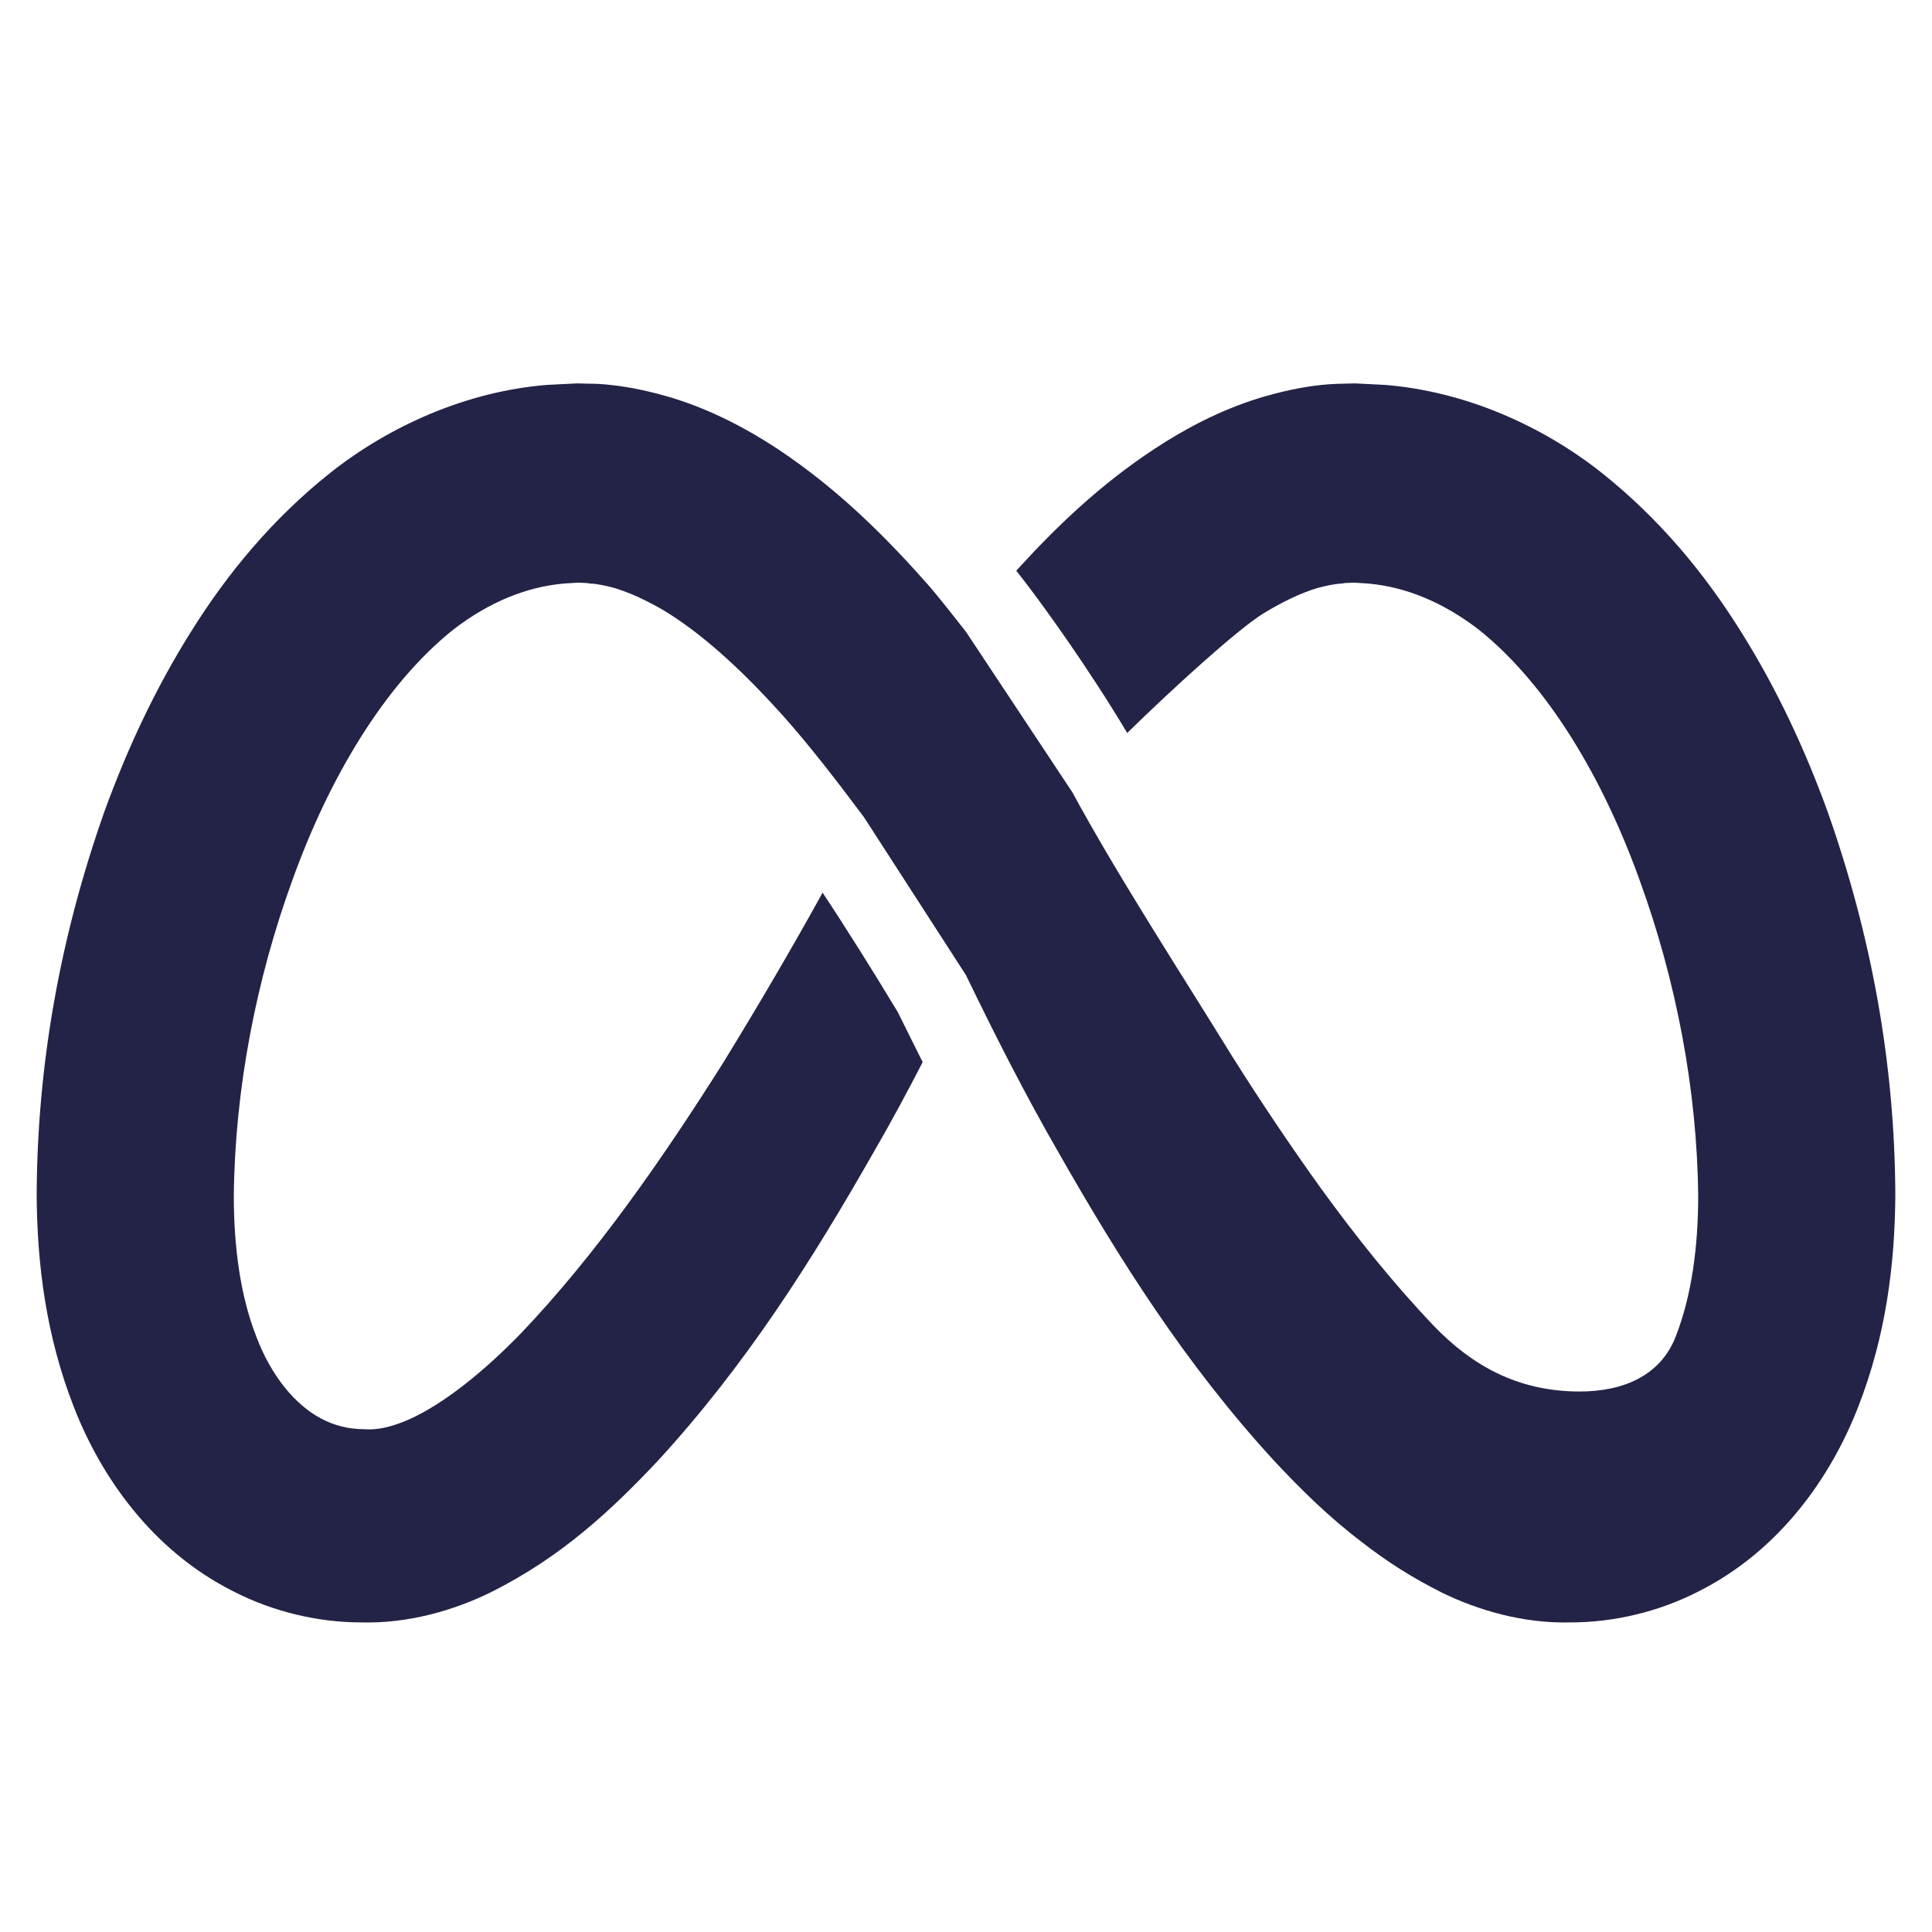 <?xml version="1.0" encoding="UTF-8"?>
<svg xmlns="http://www.w3.org/2000/svg" xmlns:xlink="http://www.w3.org/1999/xlink" viewBox="0 0 50 50" width="50px" height="50px">
<g id="surface9357661">
<path style=" stroke:none;fill-rule:nonzero;fill:rgb(13.725%,13.725%,27.843%);fill-opacity:1;" d="M 47.301 21.012 C 46.719 19.41 46 17.852 45.059 16.352 C 44.129 14.859 42.949 13.422 41.43 12.219 C 39.922 11.031 37.941 10.129 35.84 9.961 L 35.059 9.922 C 34.789 9.93 34.488 9.93 34.211 9.961 C 33.641 10.02 33.102 10.148 32.59 10.301 C 31.559 10.621 30.66 11.102 29.871 11.621 C 28.449 12.559 27.32 13.648 26.301 14.77 C 26.309 14.789 26.328 14.801 26.34 14.82 L 26.559 15.102 C 27.07 15.77 28.18 17.309 29.172 18.969 C 30.398 17.77 32 16.32 32.66 15.898 C 33.16 15.59 33.648 15.352 34.09 15.219 C 34.32 15.16 34.531 15.109 34.73 15.102 C 34.828 15.078 34.922 15.09 35.031 15.078 L 35.41 15.102 C 36.391 15.191 37.352 15.59 38.262 16.289 C 40.07 17.73 41.5 20.18 42.43 22.77 C 43.379 25.371 43.922 28.211 43.949 30.949 C 43.949 32.262 43.781 33.52 43.379 34.559 C 42.988 35.609 42 36.012 40.879 36.012 C 39.25 36.012 38.07 35.309 37.121 34.328 C 36.078 33.238 35.102 32.02 34.16 30.719 C 33.379 29.629 32.621 28.5 31.898 27.352 C 30.629 25.289 28.93 22.68 27.75 20.5 L 25 16.352 C 24.691 15.961 24.391 15.57 24.059 15.18 C 22.949 13.922 21.719 12.68 20.129 11.621 C 19.34 11.102 18.441 10.621 17.41 10.301 C 16.898 10.148 16.359 10.02 15.789 9.961 C 15.609 9.941 15.43 9.93 15.25 9.93 C 15.141 9.93 15.039 9.922 14.941 9.922 L 14.16 9.961 C 12.059 10.129 10.078 11.031 8.57 12.219 C 7.051 13.422 5.871 14.859 4.941 16.352 C 4 17.852 3.281 19.41 2.699 21.012 C 1.57 24.211 0.961 27.52 0.949 30.941 C 0.961 32.719 1.191 34.57 1.91 36.41 C 2.609 38.211 3.93 40.121 6.031 41.18 C 7.059 41.711 8.23 41.988 9.352 41.988 C 10.578 42.02 11.75 41.672 12.68 41.219 C 14.551 40.289 15.84 39.059 17.012 37.82 C 19.32 35.309 21.031 32.59 22.609 29.82 C 23.051 29.059 23.469 28.281 23.879 27.488 C 23.672 27.078 23.461 26.648 23.238 26.199 C 22.621 25.172 21.852 23.949 21.289 23.102 C 20.461 24.602 19.602 26.059 18.711 27.512 C 17.121 30.031 15.41 32.48 13.5 34.488 C 12.551 35.469 11.5 36.328 10.578 36.738 C 10.109 36.941 9.75 37.012 9.441 36.988 C 9.012 36.988 8.648 36.891 8.309 36.711 C 7.641 36.359 7.012 35.609 6.621 34.559 C 6.219 33.52 6.051 32.262 6.051 30.949 C 6.078 28.211 6.621 25.371 7.57 22.77 C 8.5 20.18 9.93 17.73 11.738 16.289 C 12.648 15.59 13.609 15.191 14.59 15.102 L 14.969 15.078 C 15.078 15.09 15.172 15.078 15.27 15.102 C 15.469 15.109 15.68 15.16 15.91 15.219 C 16.172 15.301 16.449 15.41 16.738 15.559 C 16.941 15.66 17.141 15.77 17.34 15.898 C 18.34 16.539 19.328 17.48 20.262 18.52 C 20.98 19.328 21.672 20.23 22.359 21.148 L 25 25.238 C 25.75 26.789 26.531 28.328 27.391 29.82 C 28.969 32.59 30.68 35.309 32.988 37.82 C 33.672 38.551 34.398 39.27 35.262 39.922 C 35.871 40.398 36.539 40.828 37.32 41.219 C 38.25 41.672 39.422 42.02 40.648 41.988 C 41.77 41.988 42.941 41.711 43.969 41.18 C 46.07 40.121 47.391 38.211 48.09 36.41 C 48.809 34.57 49.039 32.719 49.051 30.941 C 49.039 27.52 48.43 24.211 47.301 21.012 Z M 47.301 21.012 "/>
</g>
</svg>
